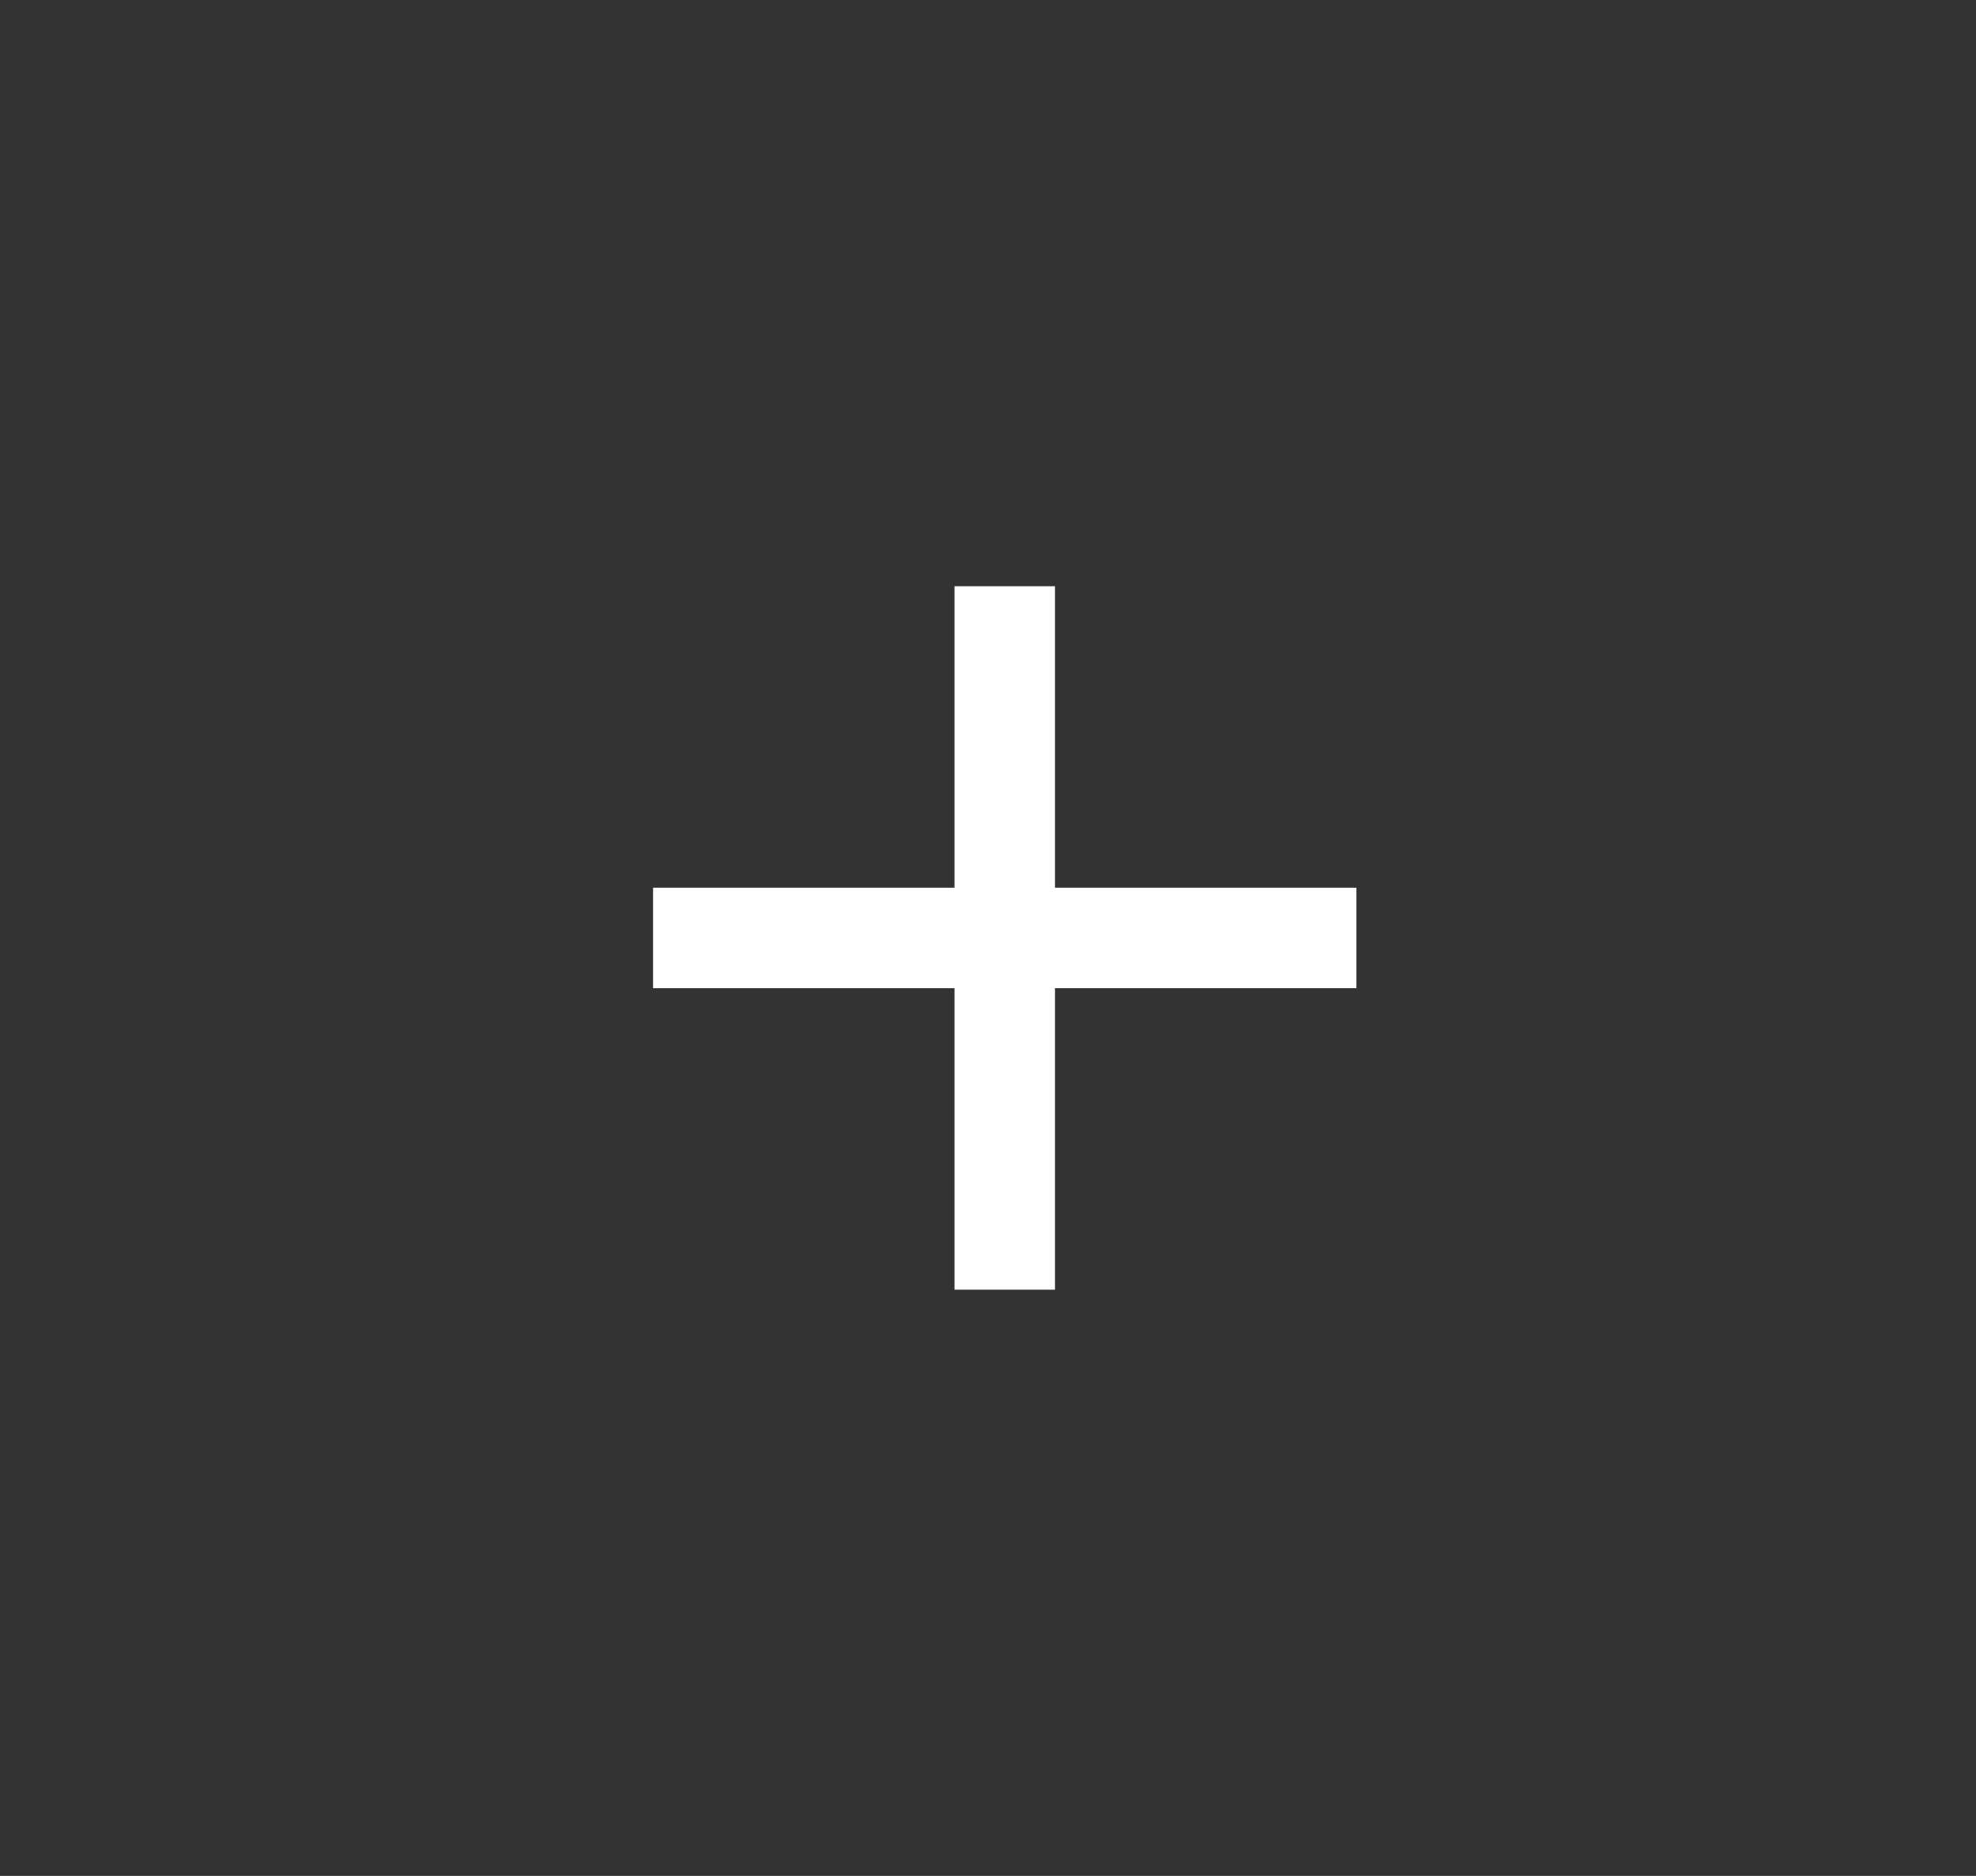 <svg width="59" height="56" viewBox="0 0 59 56" fill="none" xmlns="http://www.w3.org/2000/svg">
<rect x="0" y="0" width="59" height="56" fill="#333333" stroke="none"/>
<path d="M40.5 29.5H31.5V38.5H28.5V29.5H19.5V26.5H28.5V17.5H31.5V26.5H40.5V29.5Z" fill="white"/>
</svg>
